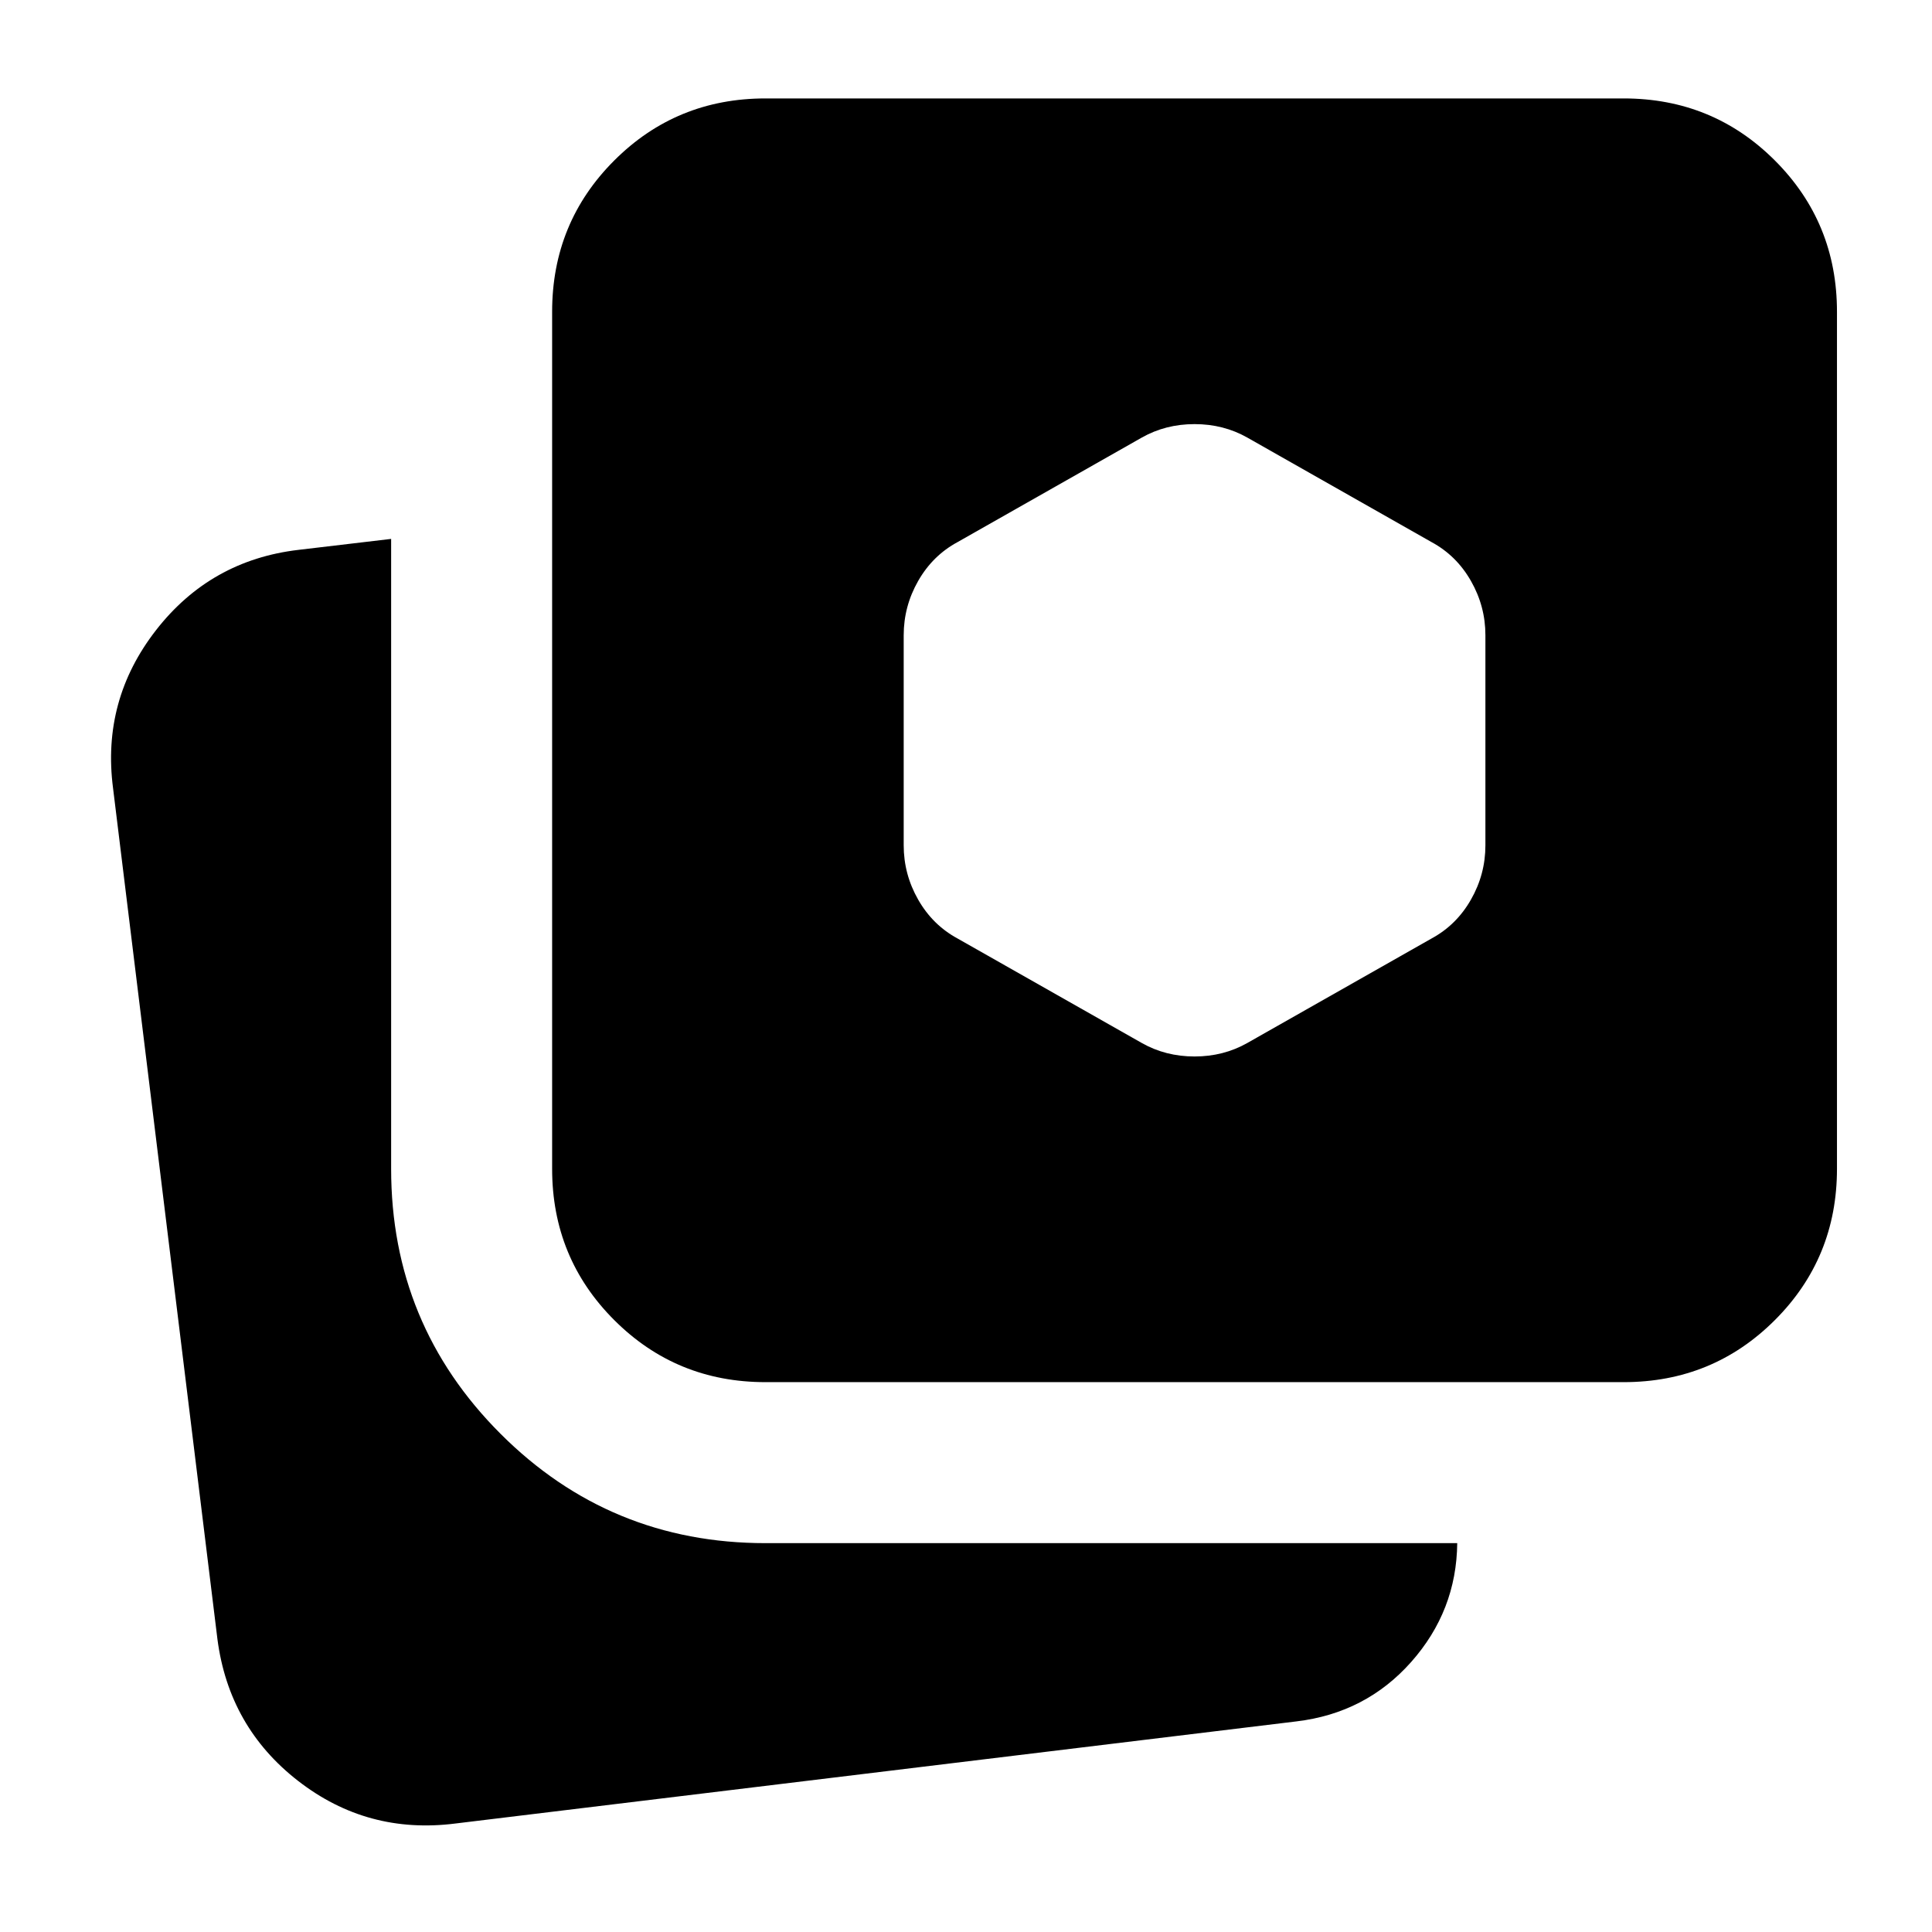 <svg xmlns="http://www.w3.org/2000/svg" height="24" viewBox="0 -960 960 960" width="24"><path d="M226.3-53.91q-43.74 5.56-78.15-21.15-34.41-26.72-40.11-70.46L56.17-568.39q-5.69-43.74 21.37-78.5 27.07-34.76 70.81-39.89l46-5.44v313q0 77.31 54.35 131.65 54.34 54.35 131.65 54.35h343.74q-.35 33.61-22.87 59.03-22.52 25.41-57 29.54L226.3-53.91Zm154.05-219.31q-44.31 0-75.15-30.85-30.85-30.84-30.85-75.15v-425.87q0-44.3 30.85-75.15 30.84-30.85 75.15-30.85h426.43q44.31 0 75.16 30.85 30.84 30.85 30.84 75.15v425.87q0 44.31-30.84 75.15-30.85 30.85-75.16 30.85H380.35Zm187-168.52q11.82 6.7 26.22 6.7 14.39 0 26.21-6.7l91.52-51.91q12.4-6.7 19.59-19.31 7.2-12.61 7.2-27v-104.39q0-14.39-7.2-27-7.19-12.61-19.59-19.3l-91.52-51.92q-11.82-6.69-26.21-6.69-14.4 0-26.22 6.69l-91.52 51.92q-12.39 6.69-19.59 19.3-7.2 12.61-7.2 27v104.39q0 14.39 7.2 27t19.59 19.31l91.52 51.91Z"/></svg>